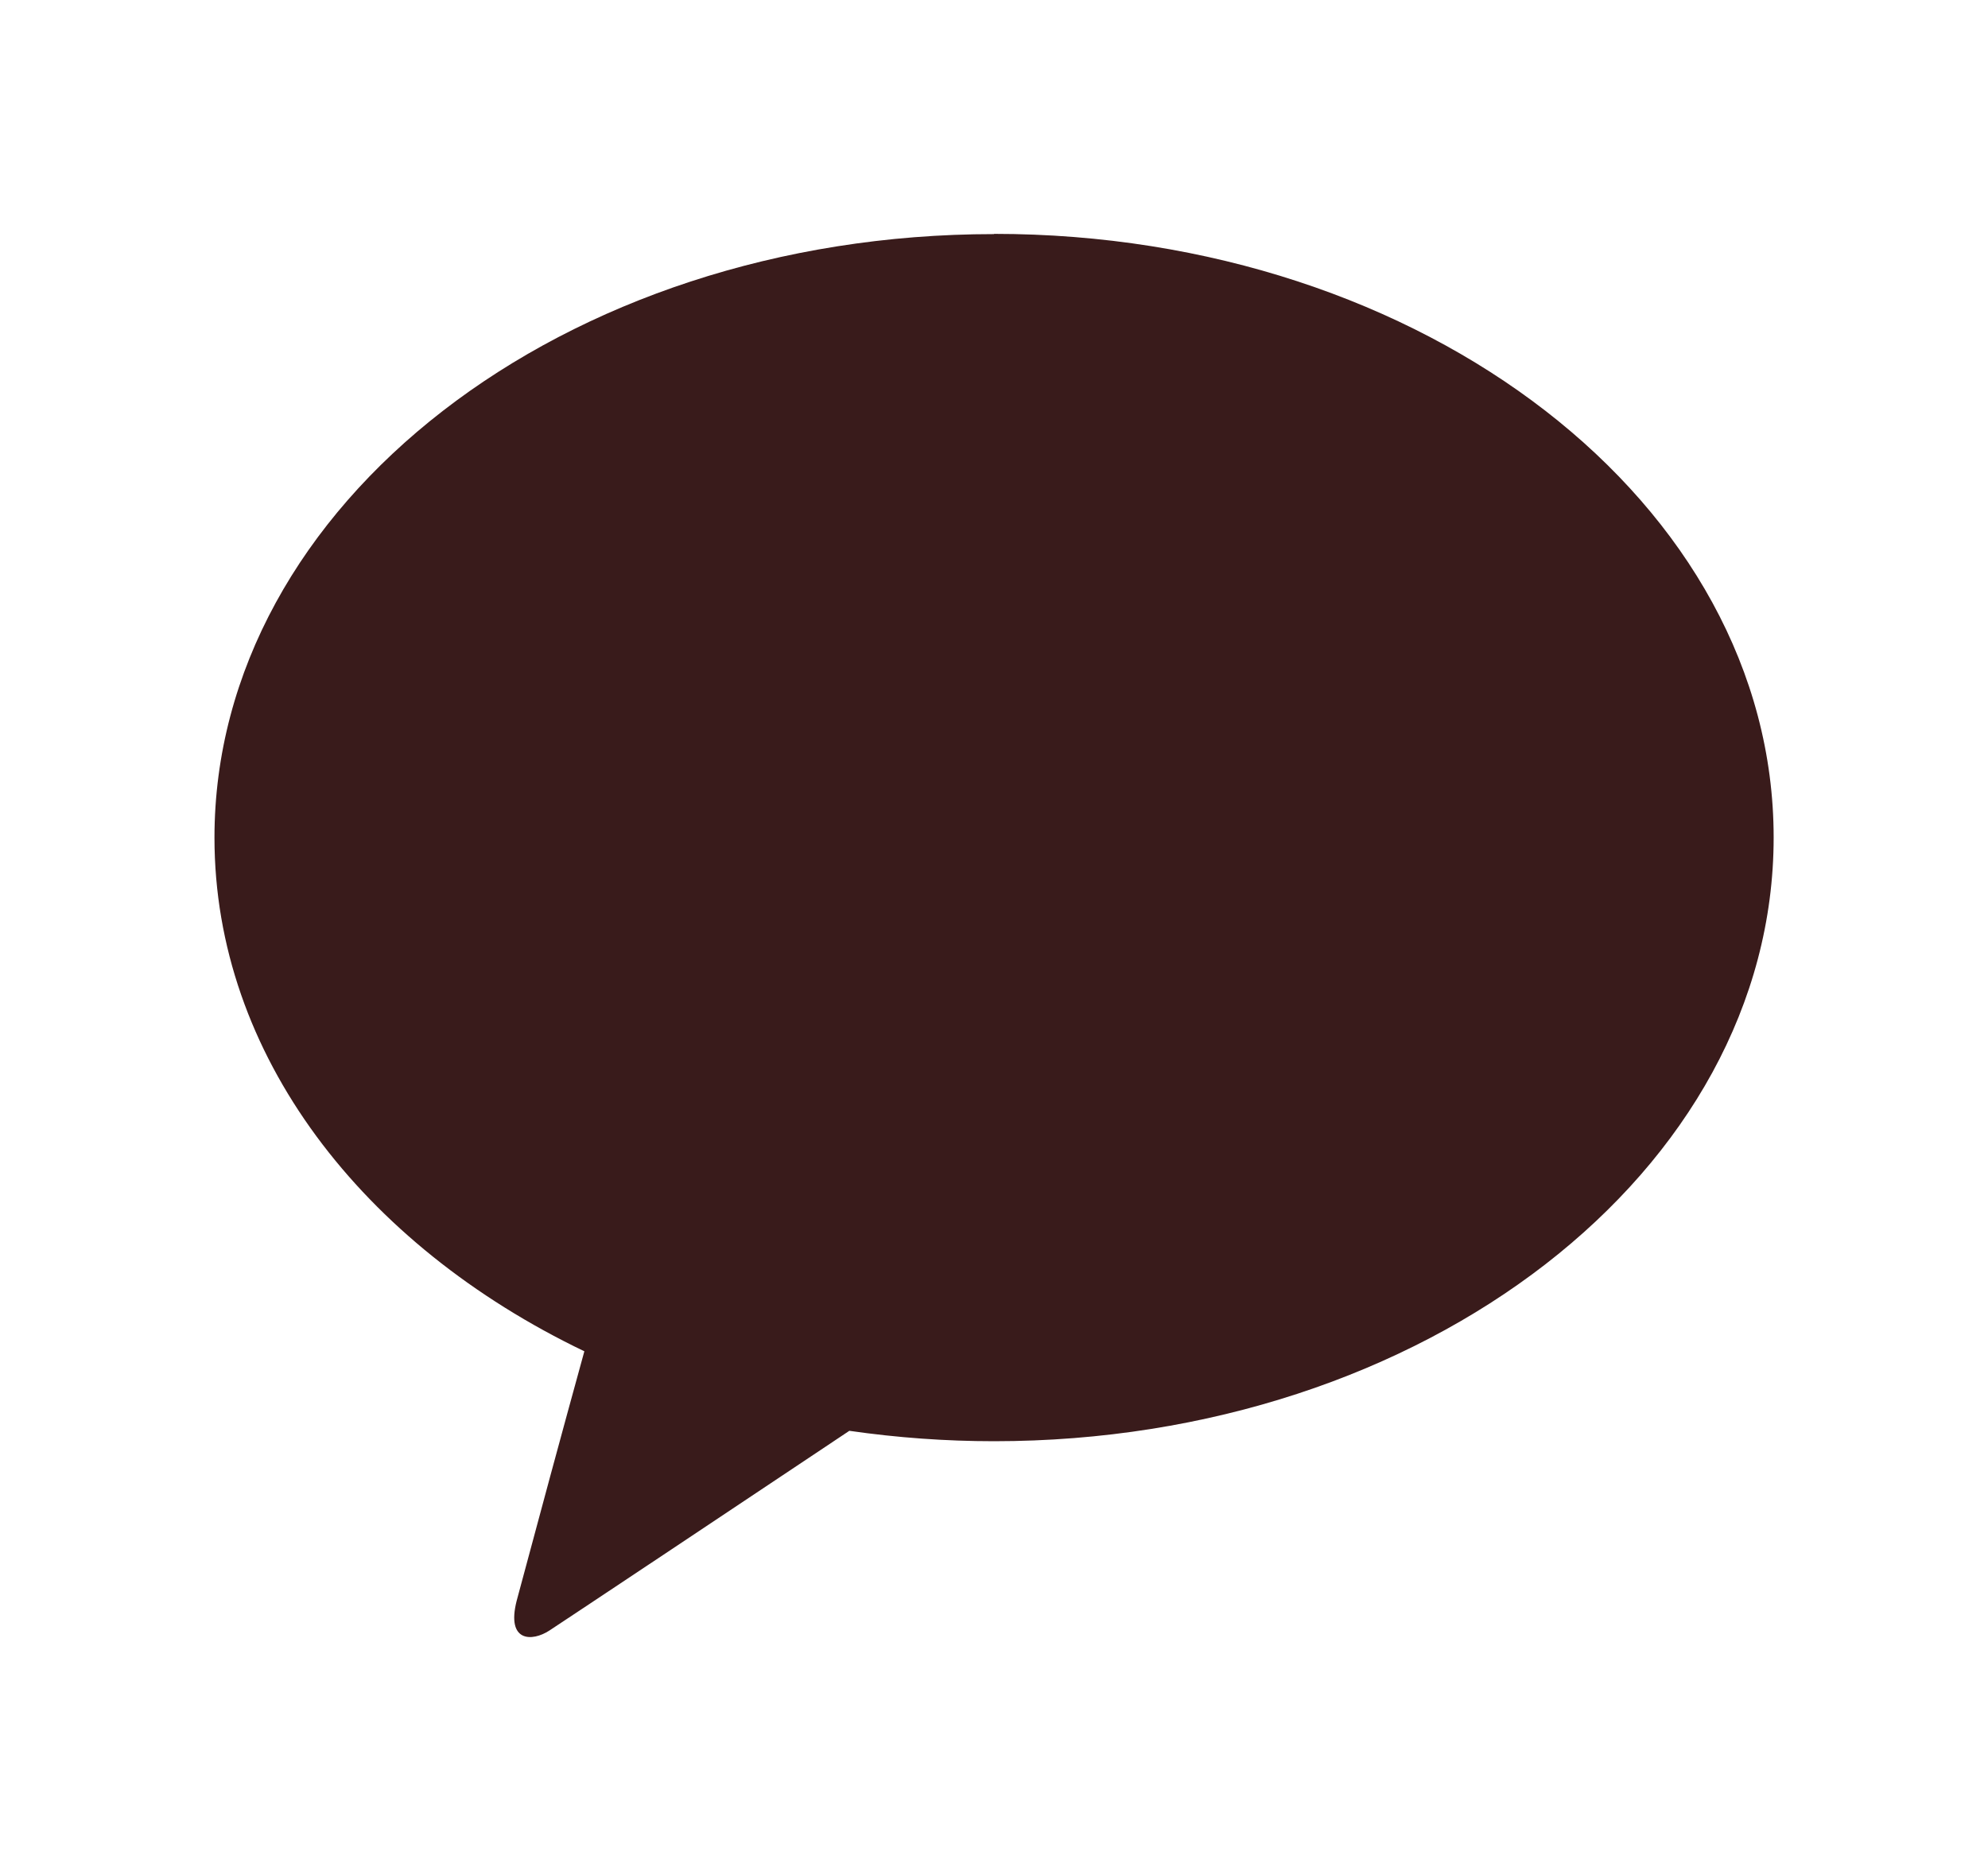 <svg width="17" height="16" viewBox="0 0 17 16" fill="none" xmlns="http://www.w3.org/2000/svg">
<path d="M8.501 2.002C4.819 2.002 1.834 4.313 1.834 7.164C1.834 9.02 3.1 10.646 4.997 11.556C4.801 12.267 4.609 12.978 4.418 13.69C4.328 14.045 4.551 14.04 4.698 13.944C4.812 13.87 6.524 12.73 7.263 12.236C7.673 12.295 8.086 12.325 8.5 12.325C12.182 12.325 15.167 10.013 15.167 7.162C15.167 4.312 12.182 2 8.5 2" fill="#391B1B"/>
</svg>
